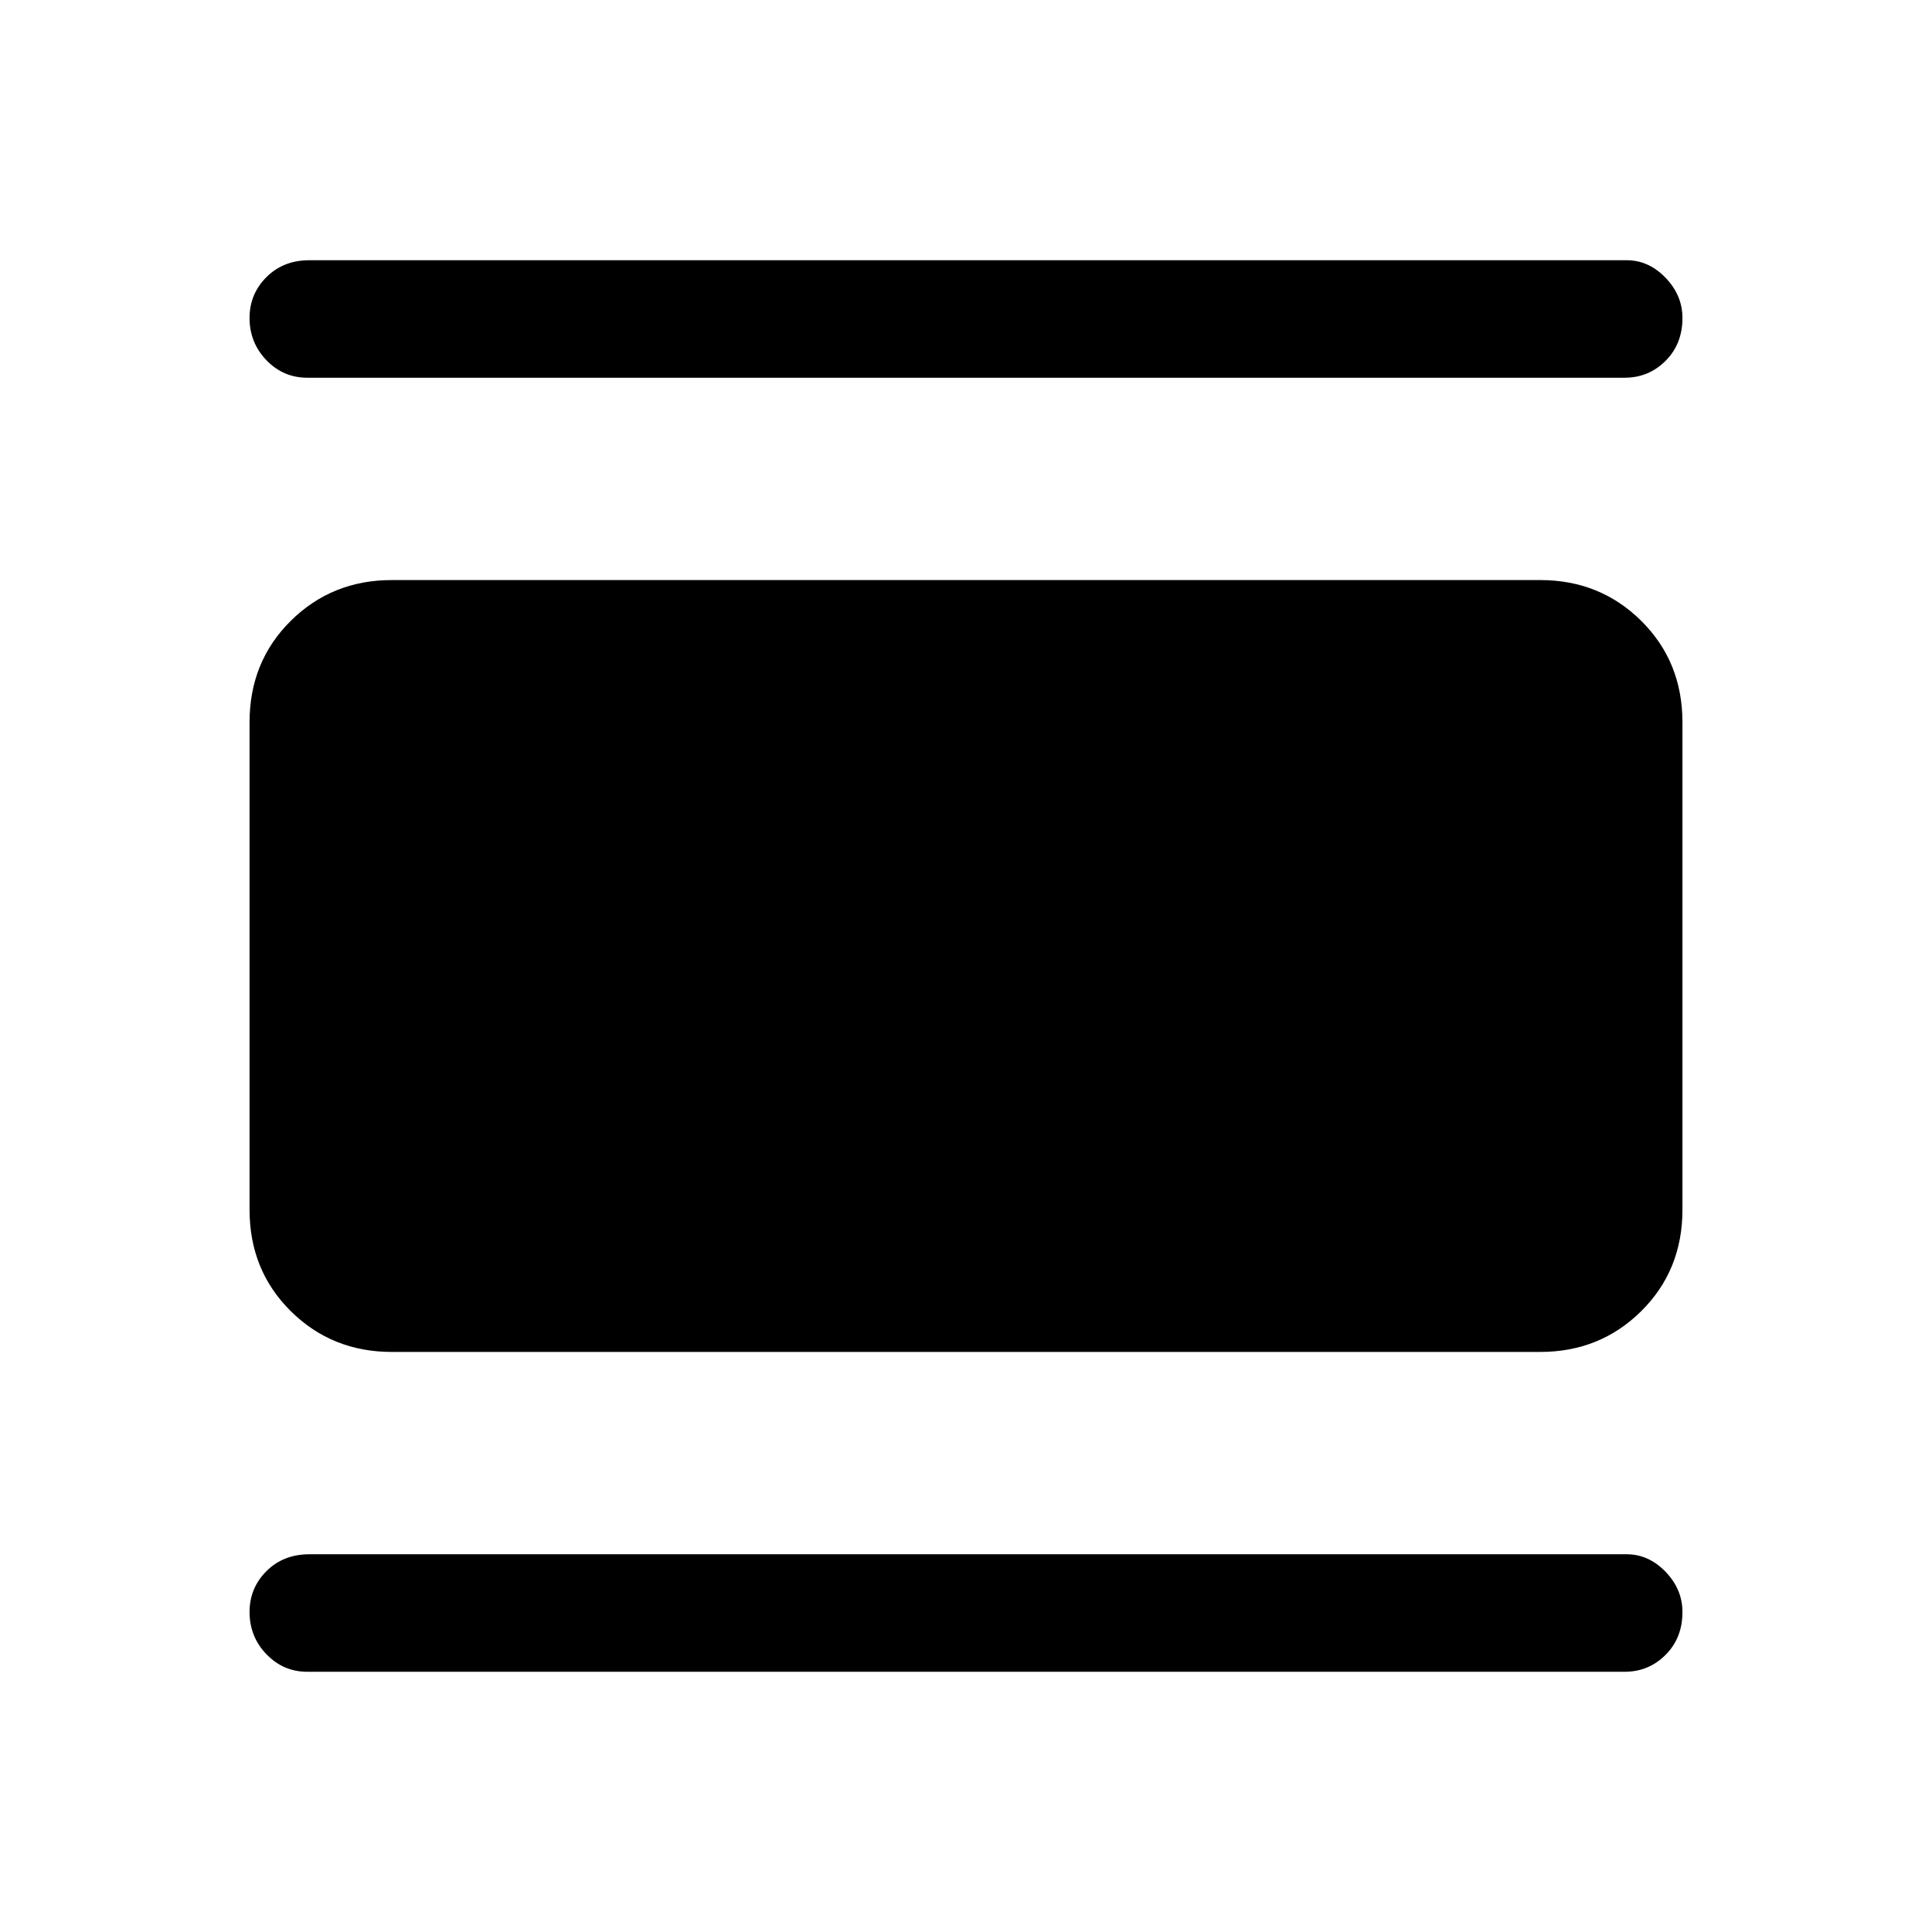 <svg xmlns="http://www.w3.org/2000/svg" height="48" viewBox="0 -960 960 960" width="48"><path d="M194.69-288.23q-29.75 0-50.22-20.28T124-358.92v-242.16q0-30.13 20.47-50.41 20.47-20.28 50.22-20.28h570.62q29.75 0 50.22 20.28T836-601.08v242.16q0 30.13-20.47 50.41-20.47 20.28-50.22 20.28H194.69Zm-42-484.08q-11.92 0-20.3-8.7-8.39-8.71-8.39-21 0-11.91 8.4-20.3 8.39-8.38 21.29-8.38h654.62q10.92 0 19.3 8.71 8.39 8.7 8.39 20 0 12.9-8.4 21.29-8.39 8.38-20.29 8.38H152.69Zm0 643q-11.92 0-20.3-8.71-8.39-8.7-8.39-21 0-11.9 8.4-20.29 8.39-8.38 21.29-8.38h654.62q10.92 0 19.3 8.7 8.39 8.71 8.39 20 0 12.91-8.4 21.3-8.39 8.38-20.29 8.38H152.69Z"/></svg>